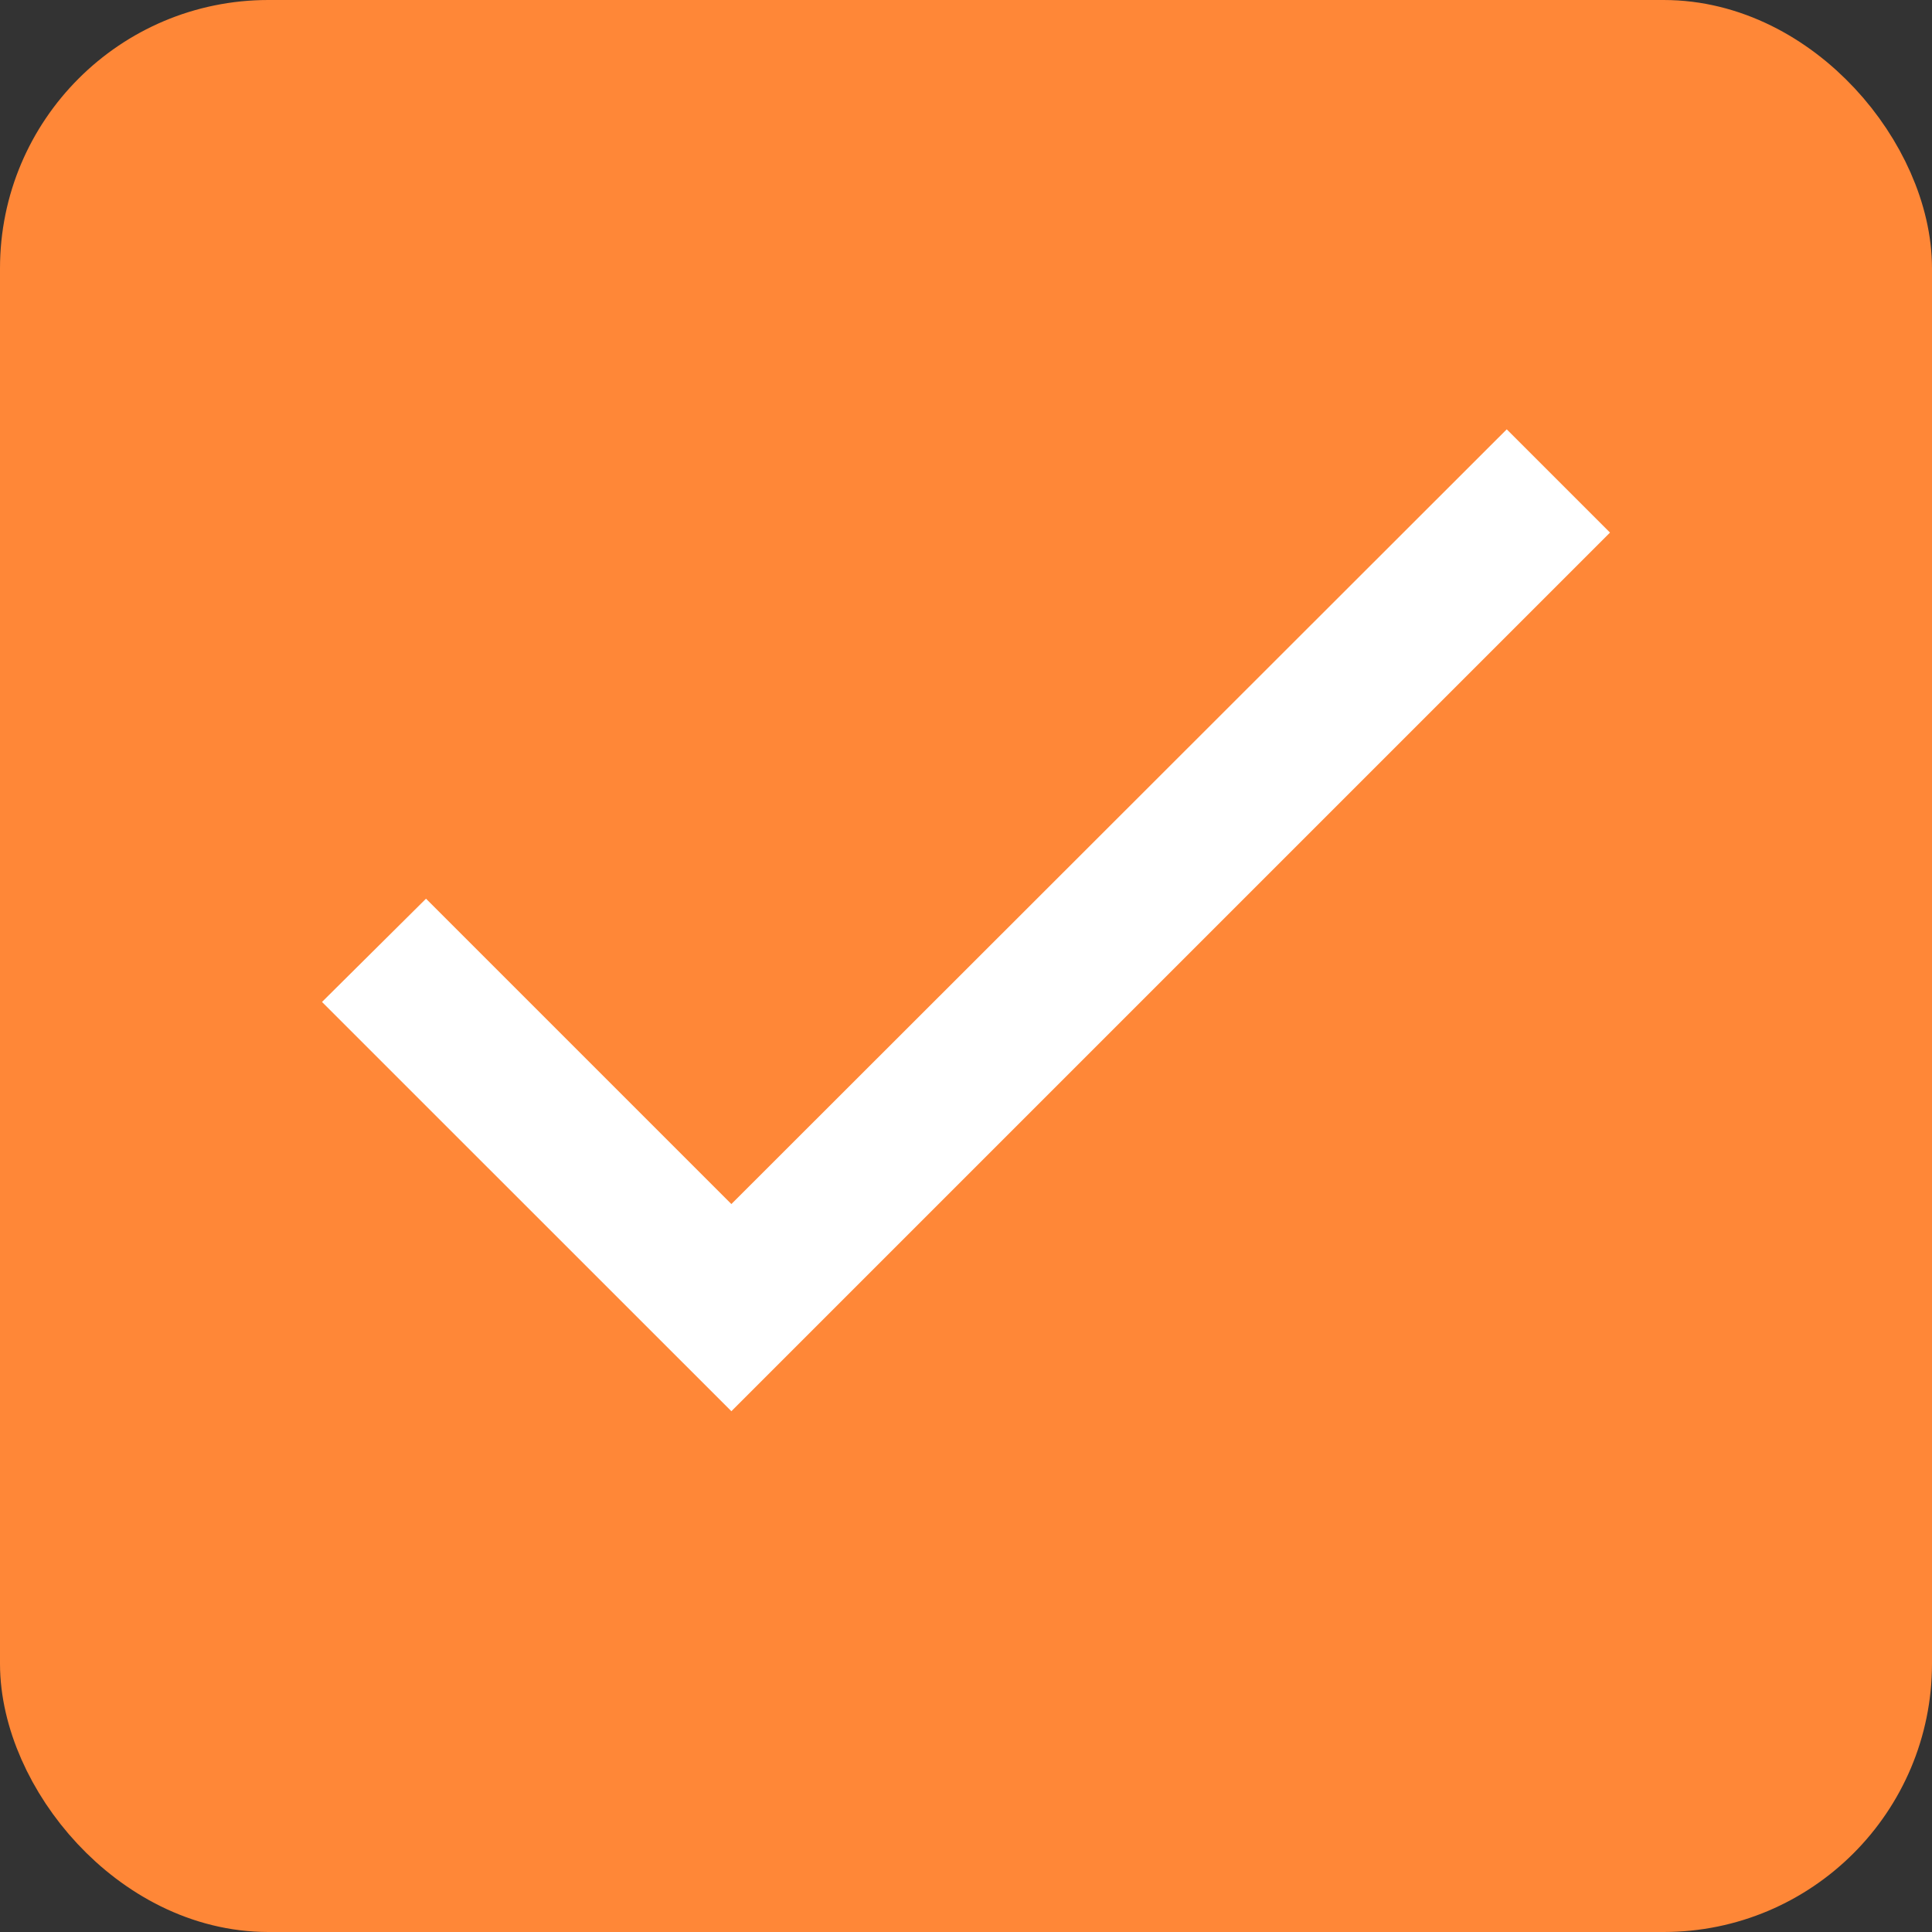 <?xml version="1.0" encoding="UTF-8"?>
<svg width="18px" height="18px" viewBox="0 0 18 18" version="1.1" xmlns="http://www.w3.org/2000/svg" xmlns:xlink="http://www.w3.org/1999/xlink">
    <rect x="0" y="0" width="18" height="18" fill="#333333" stroke="none"/>
    <!-- Generator: Sketch 52.2 (67145) - http://www.bohemiancoding.com/sketch -->
    <title>ic_select_solid</title>
    <desc>Created with Sketch.</desc>
    <g id="Export" stroke="none" stroke-width="1" fill="none" fill-rule="evenodd">
        <g transform="translate(-170, -114)">
            <rect id="ic_select_solid" stroke="#FF8737" fill="#FF8737" x="170.5" y="114.5" width="17" height="17" rx="2"></rect>
            <polygon id="ic_select_check" fill="#FFFFFF" points="176.814 125.218 173.969 122.373 173 123.335 176.814 127.148 185 118.962 184.038 118"></polygon>
        </g>
    </g>
</svg>